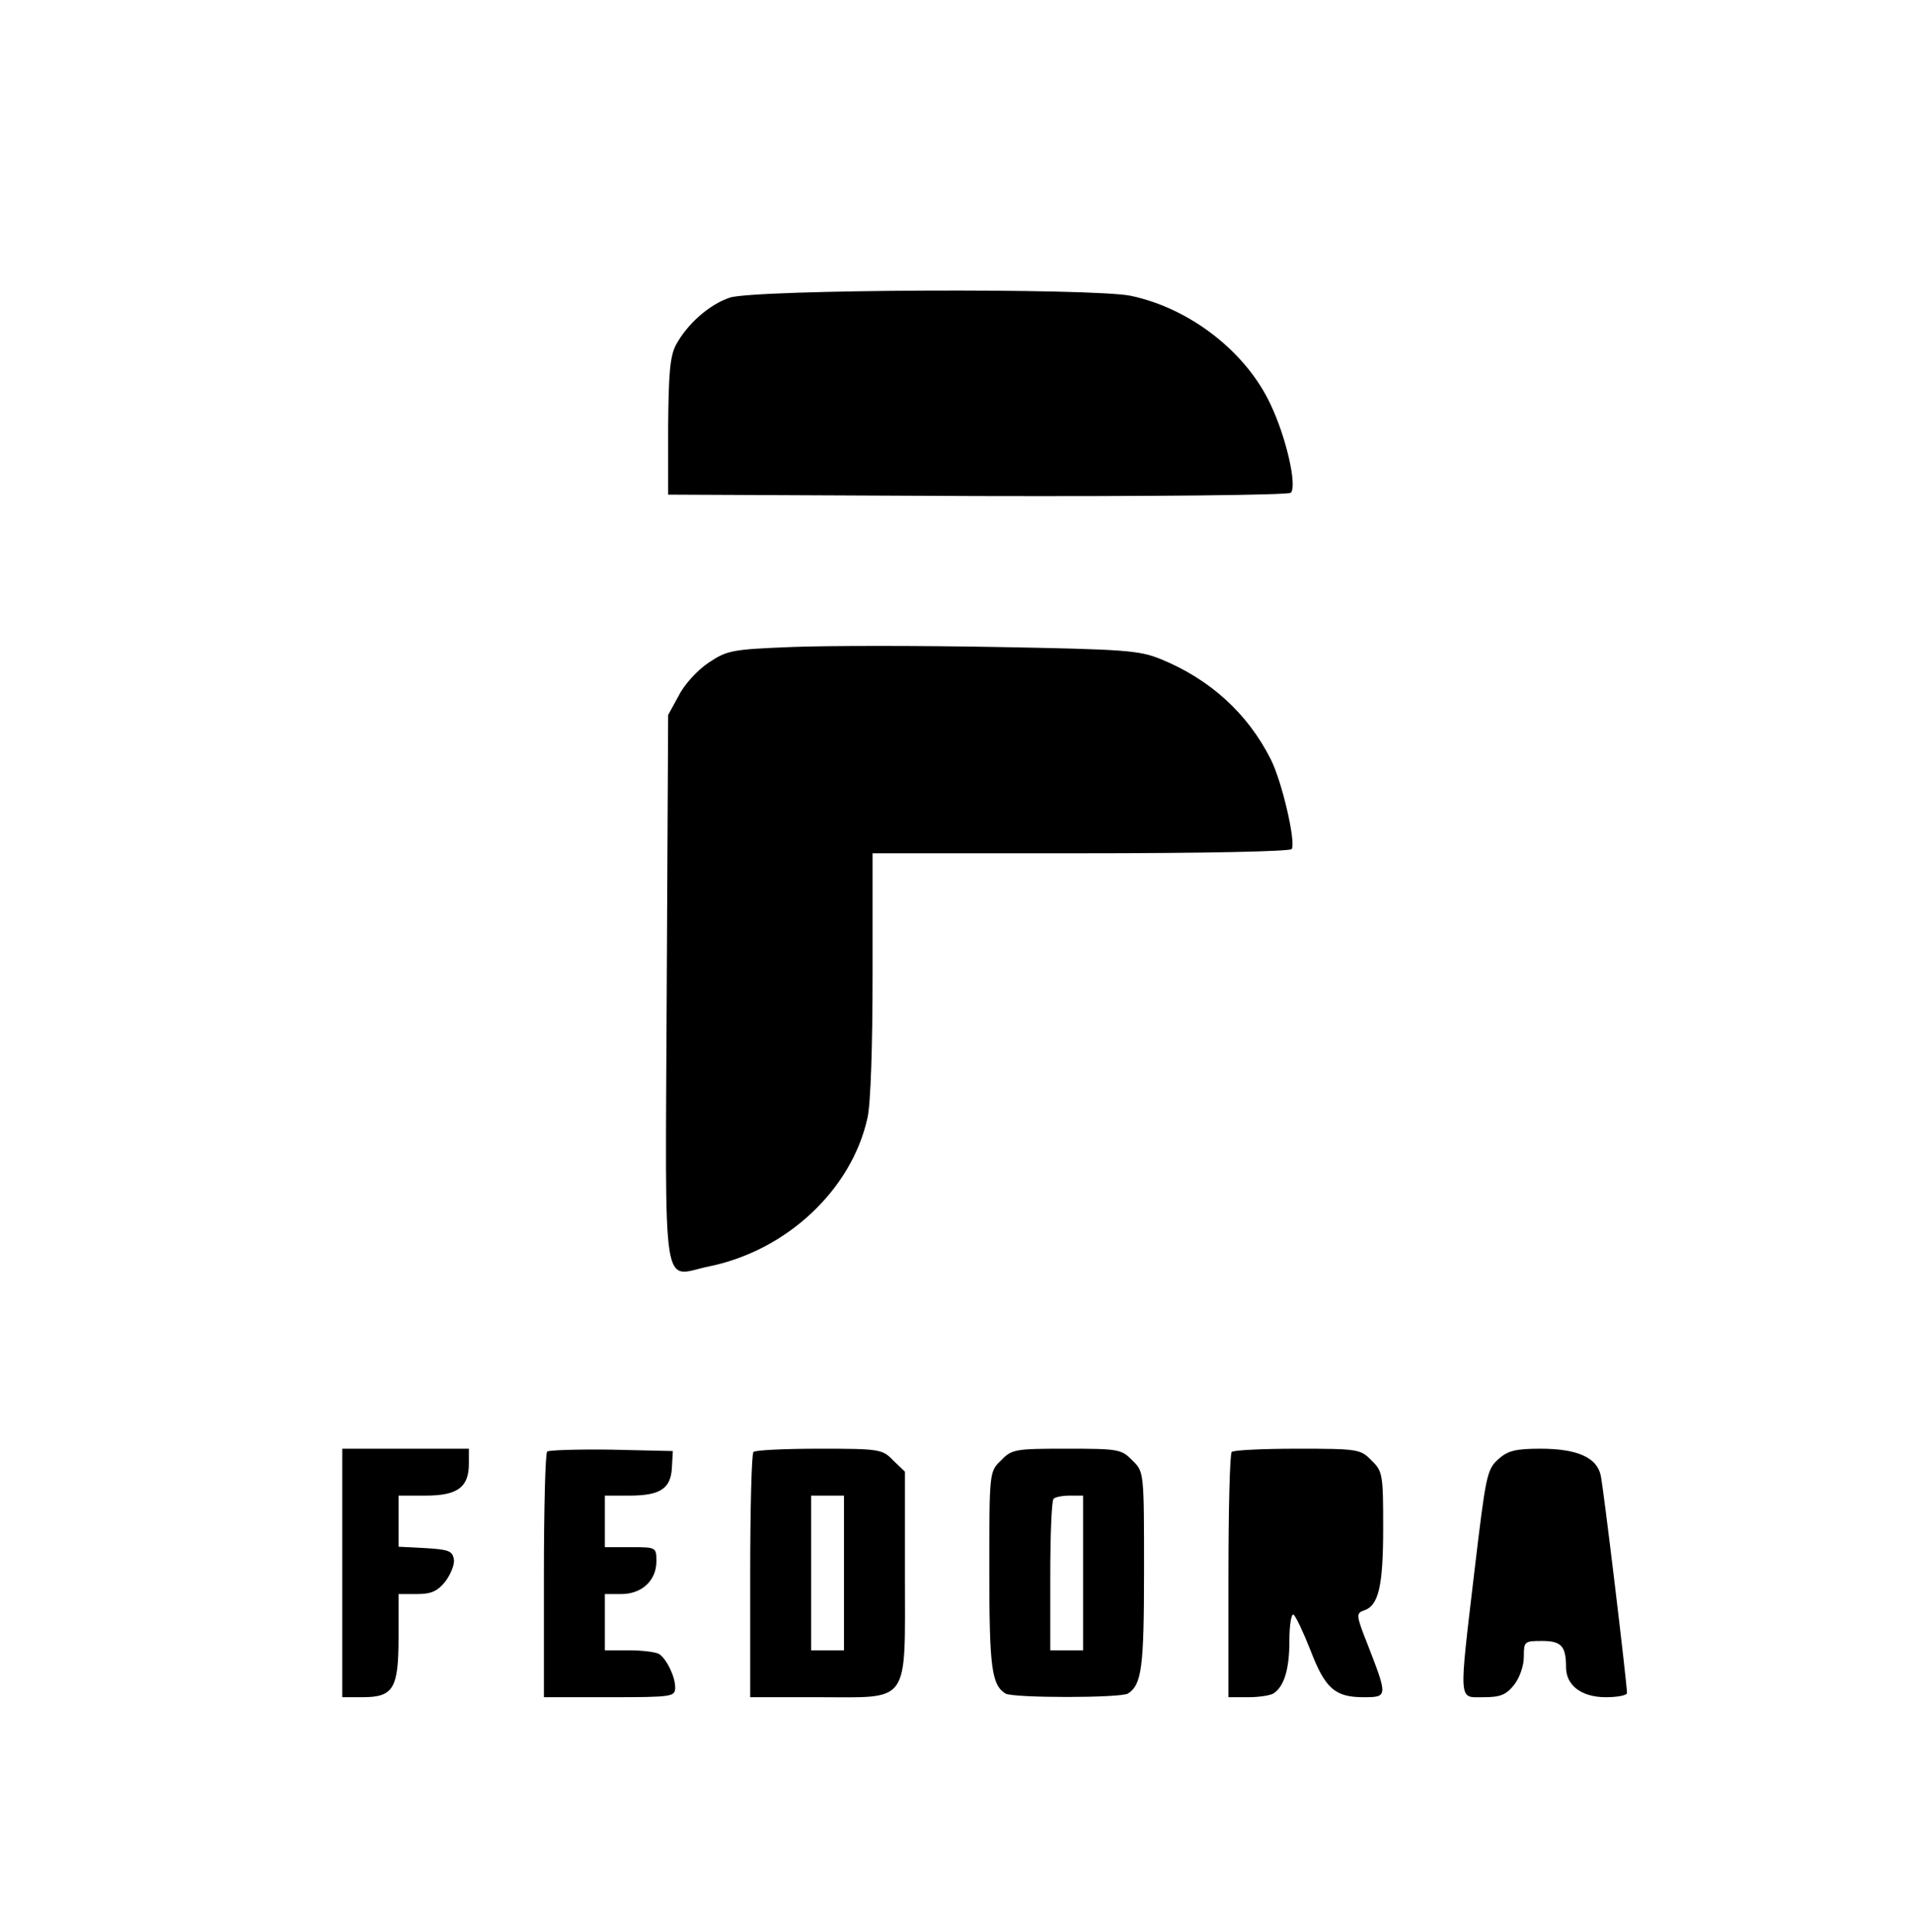 <?xml version="1.0" standalone="no"?>
<!DOCTYPE svg PUBLIC "-//W3C//DTD SVG 20010904//EN"
 "http://www.w3.org/TR/2001/REC-SVG-20010904/DTD/svg10.dtd">
<svg version="1.0" xmlns="http://www.w3.org/2000/svg"
 width="408pt" height="412pt" viewBox="0 0 408 412"
 preserveAspectRatio="xMidYMid meet">
<g transform="translate(0,412) scale(0.1,-0.1)"
fill="#000000" stroke="none">
<path d="M1556 3485 c-44 -15 -90 -56 -114 -100 -13 -24 -16 -60 -17 -175 l0
-145 659 -3 c371 -1 664 2 669 7 14 14 -10 119 -43 188 -52 112 -171 205 -298
232 -82 17 -805 14 -856 -4z"/>
<path d="M1689 2740 c-127 -5 -138 -7 -177 -33 -23 -15 -52 -46 -64 -70 l-23
-42 -3 -588 c-3 -669 -12 -609 91 -588 165 34 303 163 337 316 7 29 11 155 11
307 l0 258 444 0 c268 0 446 4 450 9 9 16 -21 145 -45 192 -49 97 -129 170
-234 213 -47 19 -76 21 -351 26 -165 3 -361 3 -436 0z"/>
<path d="M730 765 l0 -265 43 0 c66 0 77 18 77 128 l0 92 39 0 c31 0 44 6 61
27 11 15 20 36 18 47 -3 18 -11 21 -60 24 l-58 3 0 54 0 55 58 0 c68 0 92 18
92 68 l0 32 -135 0 -135 0 0 -265z"/>
<path d="M1167 1024 c-4 -4 -7 -124 -7 -266 l0 -258 140 0 c135 0 140 1 140
21 0 23 -18 60 -34 71 -6 4 -35 8 -63 8 l-53 0 0 60 0 60 35 0 c44 0 75 29 75
70 0 30 -1 30 -55 30 l-55 0 0 55 0 55 53 0 c65 0 88 15 90 60 l2 35 -131 3
c-71 1 -133 -1 -137 -4z"/>
<path d="M1607 1023 c-4 -3 -7 -123 -7 -265 l0 -258 145 0 c198 0 185 -19 185
262 l0 219 -25 24 c-23 24 -29 25 -158 25 -73 0 -137 -3 -140 -7z m193 -258
l0 -165 -35 0 -35 0 0 165 0 165 35 0 35 0 0 -165z"/>
<path d="M2135 1005 c-25 -24 -25 -24 -25 -235 0 -207 5 -243 34 -262 14 -10
248 -10 262 0 29 19 34 55 34 262 0 211 0 211 -25 235 -23 24 -30 25 -140 25
-110 0 -117 -1 -140 -25z m175 -240 l0 -165 -35 0 -35 0 0 158 c0 87 3 162 7
165 3 4 19 7 35 7 l28 0 0 -165z"/>
<path d="M2627 1023 c-4 -3 -7 -123 -7 -265 l0 -258 43 0 c23 0 47 4 53 8 23
15 34 52 34 112 0 34 4 59 9 56 5 -4 21 -38 36 -76 31 -81 52 -100 113 -100
52 0 52 1 9 112 -25 63 -25 67 -8 73 31 10 41 51 41 176 0 114 -1 121 -25 144
-23 24 -29 25 -158 25 -73 0 -137 -3 -140 -7z"/>
<path d="M3196 1008 c-25 -22 -27 -35 -51 -236 -34 -289 -35 -272 19 -272 36
0 48 5 65 26 12 15 21 41 21 60 0 33 1 34 39 34 41 0 51 -11 51 -56 0 -39 33
-64 85 -64 25 0 45 4 45 9 0 20 -50 437 -56 464 -8 38 -50 57 -128 57 -53 0
-70 -4 -90 -22z"/>
</g>
</svg>
